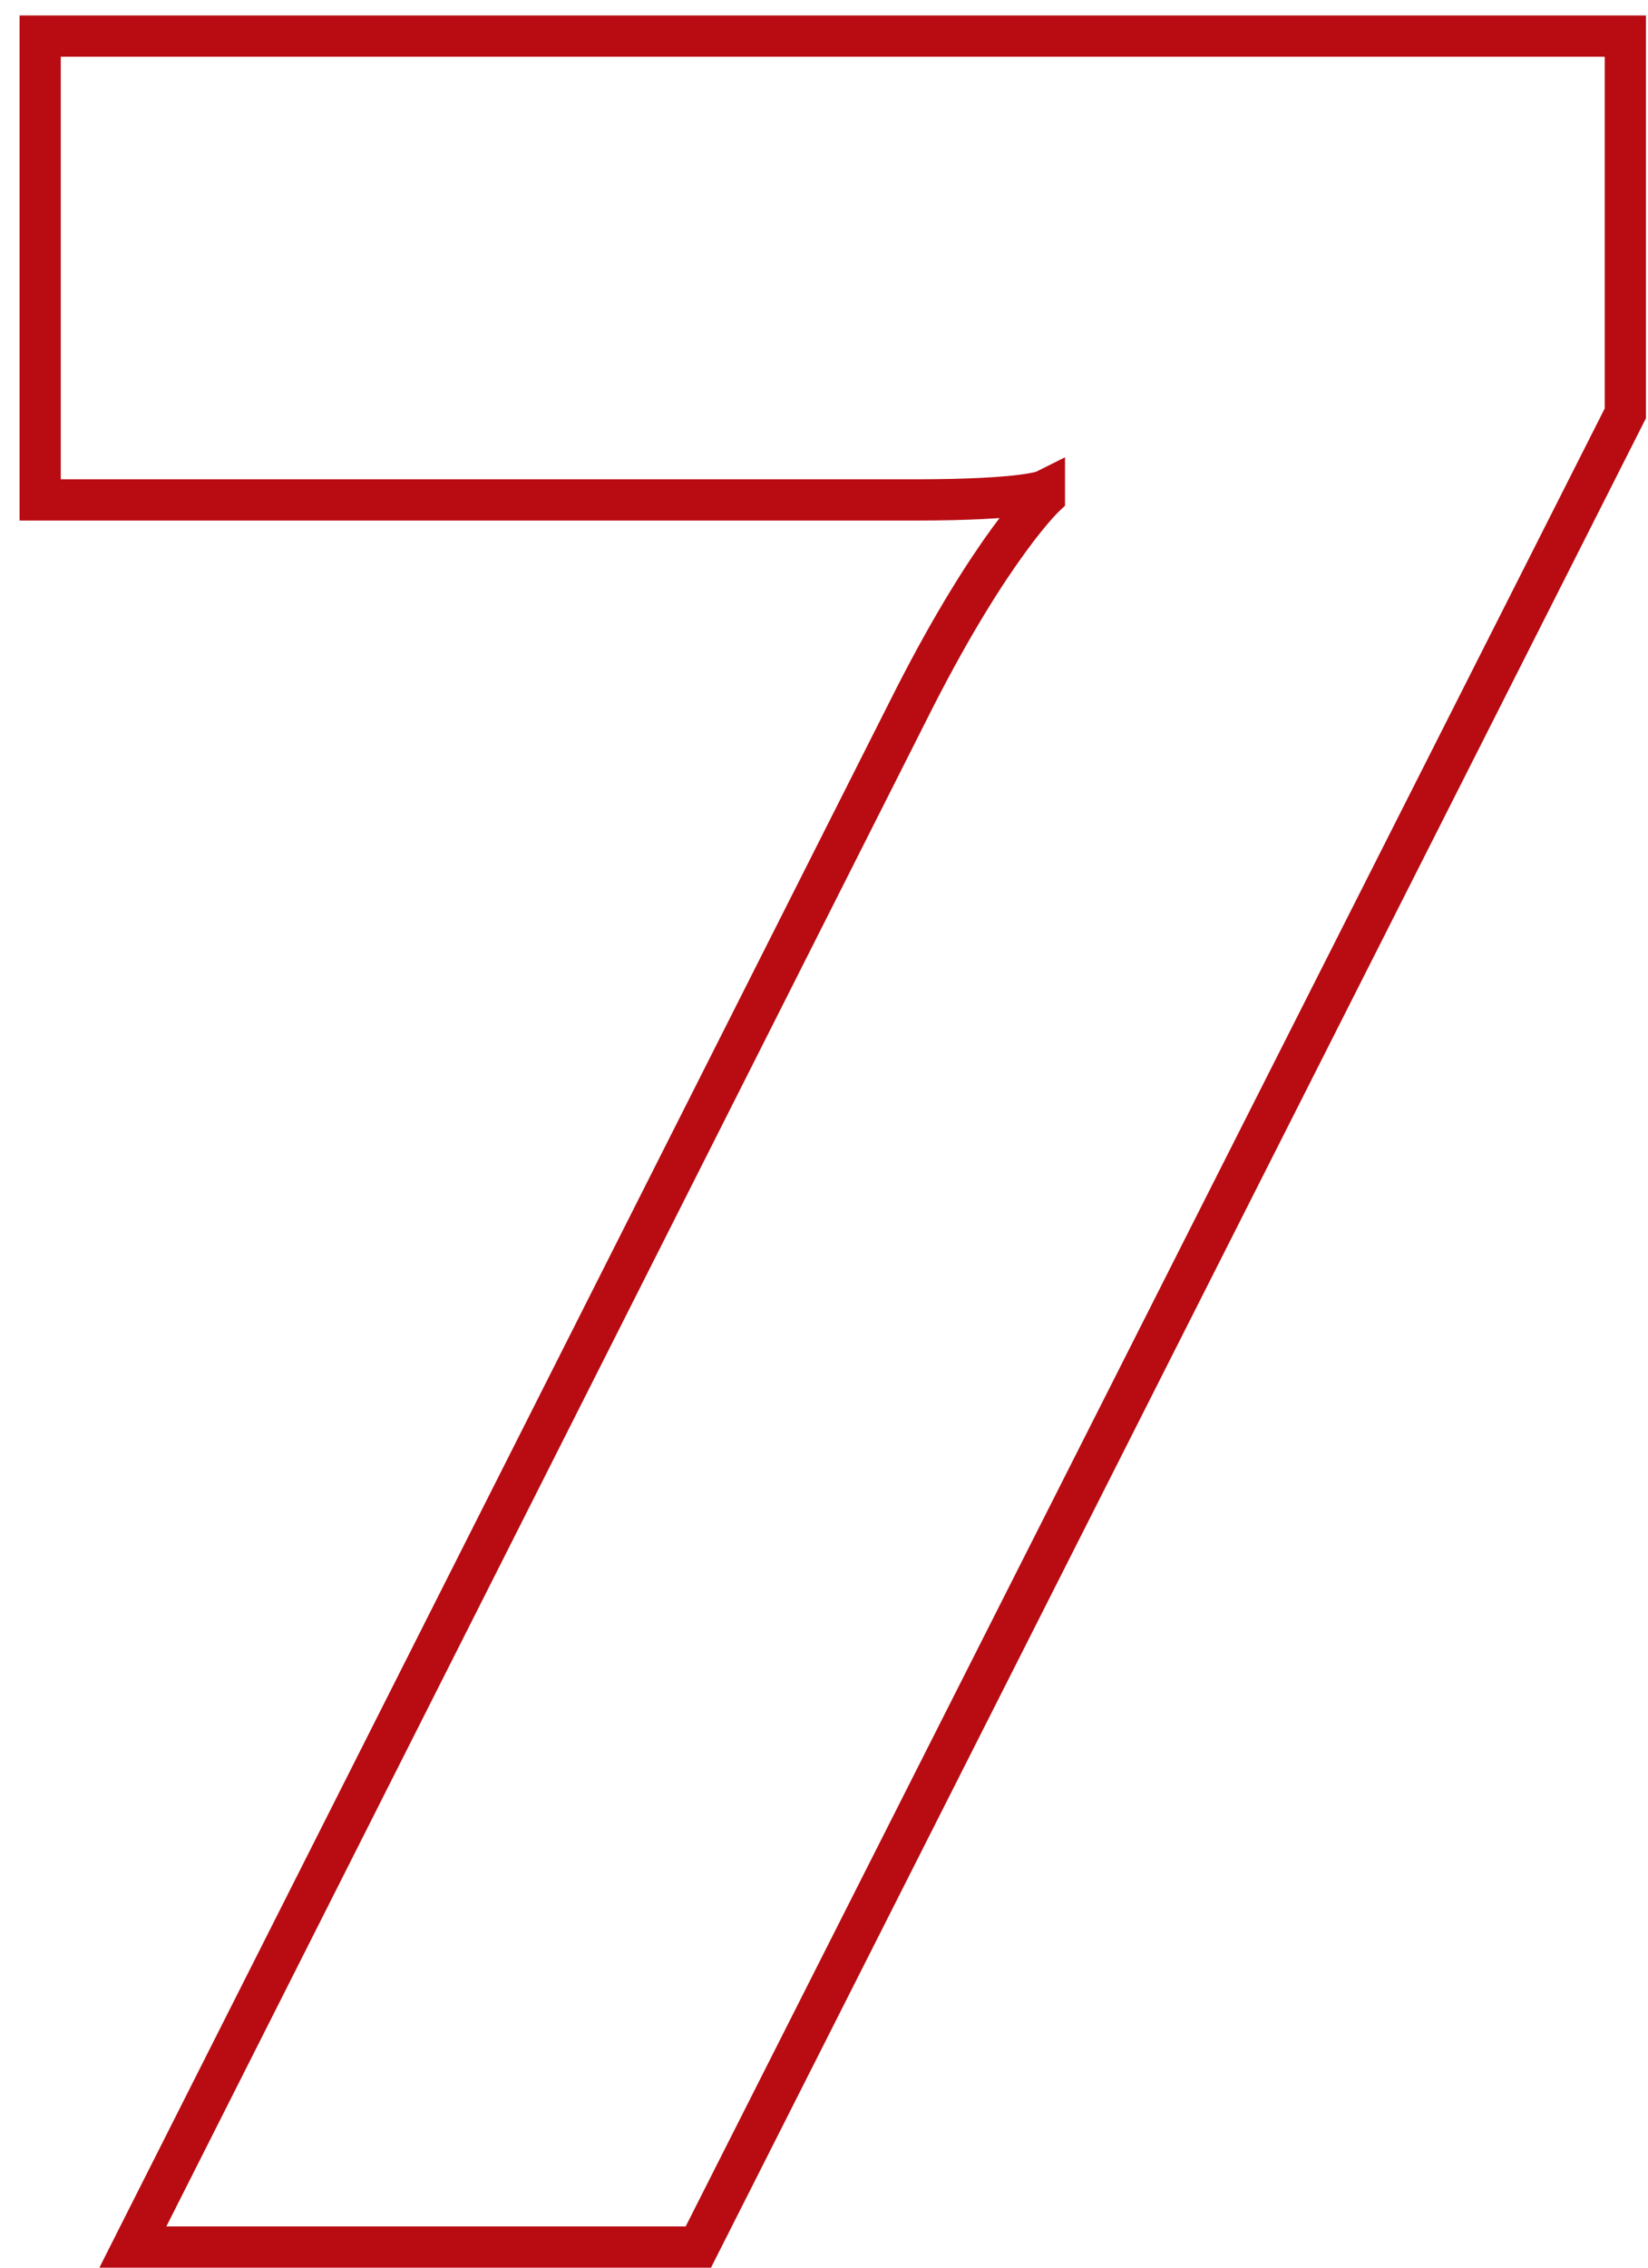 <svg width="80" height="110" viewBox="0 0 80 110" fill="none" xmlns="http://www.w3.org/2000/svg">
<path d="M6.45 109L5.557 108.549L4.825 110H6.45V109ZM33.9 109V110H34.515L34.792 109.451L33.9 109ZM78.9 20.05L79.792 20.501L79.9 20.288V20.05H78.9ZM78.9 1.75H79.9V0.75H78.9V1.75ZM1.95 1.75V0.75H0.95V1.75H1.95ZM1.95 24.25H0.95V25.25H1.95V24.25ZM50.7 23.8H51.7V22.182L50.253 22.906L50.7 23.8ZM50.7 24.1L51.385 24.828L51.7 24.532V24.1H50.7ZM44.4 33.85L43.509 33.395L43.507 33.399L44.4 33.85ZM6.45 110H33.9V108H6.45V110ZM34.792 109.451L79.792 20.501L78.008 19.599L33.008 108.549L34.792 109.451ZM79.9 20.05V1.75H77.9V20.05H79.9ZM78.9 0.75H1.95V2.75H78.9V0.75ZM0.95 1.75V24.25H2.95V1.75H0.95ZM1.95 25.25H44.4V23.25H1.95V25.25ZM44.4 25.25C47.123 25.25 48.743 25.137 49.699 25.017C50.178 24.957 50.5 24.895 50.718 24.84C50.827 24.813 50.913 24.787 50.981 24.763C51.015 24.751 51.046 24.739 51.073 24.728C51.087 24.722 51.1 24.717 51.112 24.711C51.118 24.708 51.124 24.706 51.13 24.703C51.133 24.701 51.136 24.7 51.139 24.699C51.14 24.698 51.142 24.697 51.143 24.697C51.144 24.696 51.145 24.696 51.145 24.695C51.146 24.695 51.147 24.694 50.7 23.8C50.253 22.906 50.254 22.905 50.255 22.904C50.255 22.904 50.256 22.904 50.257 22.904C50.258 22.903 50.26 22.902 50.261 22.901C50.264 22.9 50.266 22.899 50.269 22.898C50.273 22.895 50.278 22.893 50.282 22.891C50.291 22.887 50.298 22.884 50.304 22.882C50.315 22.877 50.321 22.875 50.32 22.875C50.318 22.876 50.292 22.885 50.233 22.9C50.112 22.93 49.872 22.98 49.451 23.033C48.607 23.138 47.077 23.25 44.4 23.25V25.25ZM49.7 23.8V24.1H51.7V23.8H49.7ZM50.7 24.1C50.015 23.372 50.014 23.372 50.014 23.372C50.014 23.372 50.014 23.373 50.013 23.373C50.013 23.373 50.012 23.374 50.012 23.374C50.011 23.375 50.01 23.377 50.008 23.378C50.005 23.38 50.002 23.384 49.998 23.387C49.99 23.395 49.98 23.405 49.967 23.418C49.942 23.443 49.907 23.478 49.863 23.524C49.775 23.615 49.65 23.749 49.491 23.931C49.173 24.294 48.718 24.847 48.148 25.63C47.008 27.195 45.406 29.678 43.509 33.395L45.291 34.304C47.144 30.672 48.692 28.28 49.765 26.808C50.301 26.071 50.718 25.565 50.995 25.249C51.134 25.09 51.237 24.98 51.303 24.911C51.336 24.877 51.36 24.854 51.374 24.84C51.38 24.833 51.385 24.829 51.387 24.827C51.388 24.826 51.388 24.826 51.388 24.826C51.388 24.826 51.388 24.826 51.387 24.826C51.387 24.827 51.387 24.827 51.386 24.827C51.386 24.827 51.386 24.828 51.386 24.828C51.386 24.828 51.385 24.828 50.7 24.1ZM43.507 33.399L5.557 108.549L7.343 109.451L45.293 34.301L43.507 33.399Z" fill="#B80B12"/>
</svg>
